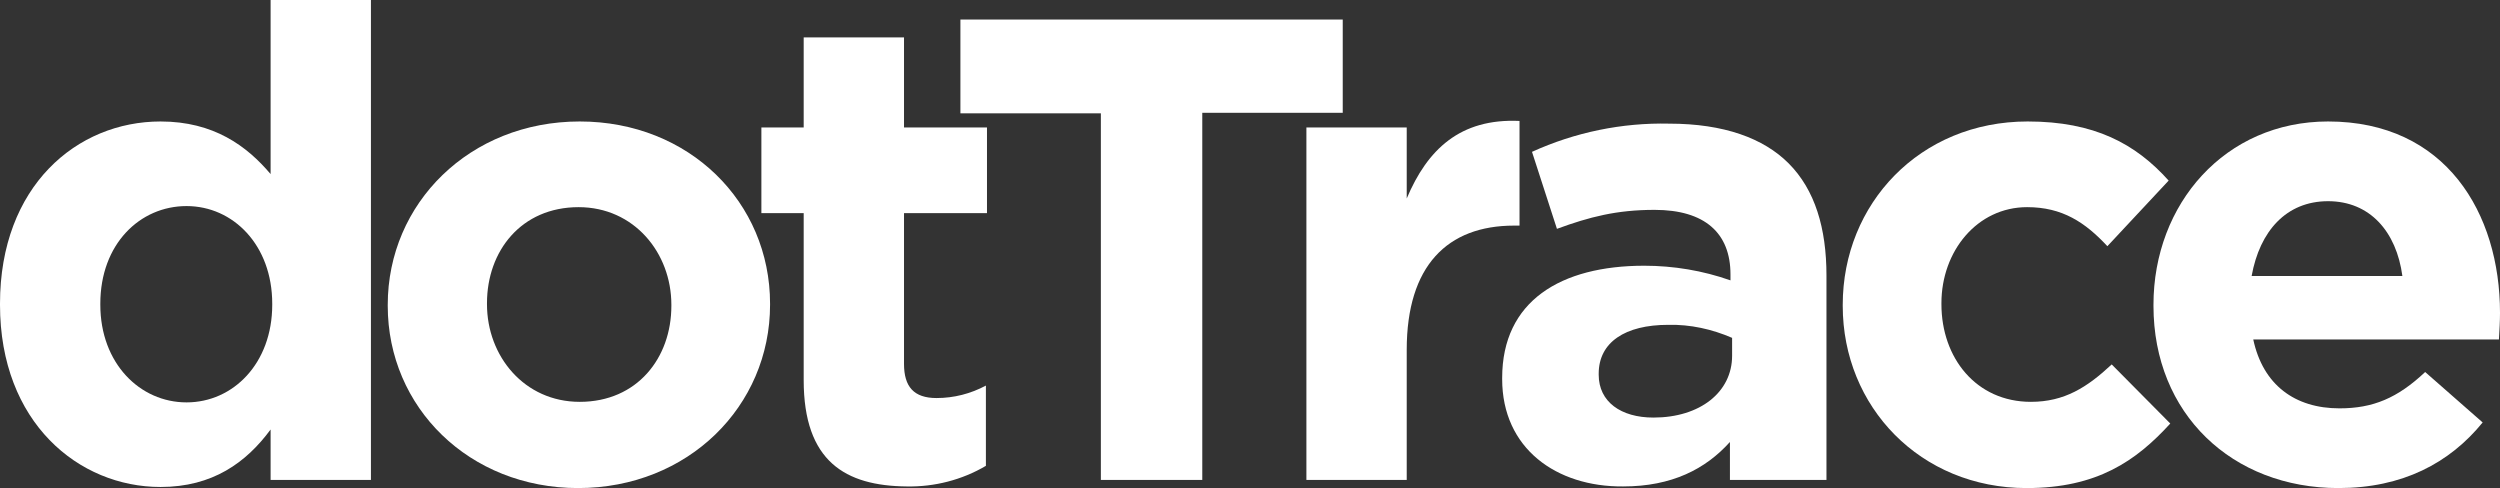 <?xml version="1.0" encoding="utf-8"?>
<!-- Generator: Adobe Illustrator 22.1.0, SVG Export Plug-In . SVG Version: 6.00 Build 0)  -->
<svg version="1.1" id="Layer_1" xmlns="http://www.w3.org/2000/svg" xmlns:xlink="http://www.w3.org/1999/xlink" x="0px" y="0px"
	 viewBox="0 0 461 90" style="enable-background:new 0 0 461 90;" xml:space="preserve">
<rect x="0" y="0" width="461" height="90" fill="#333333" stroke="none"/>
<style type="text/css">
	.st0{fill:#FFFFFF;}
</style>
<title>logos_artboards</title>
<g>
	<path class="st0" d="M0,56.2v-0.2c0-21.7,14.2-33.6,29.6-33.6c9.8,0,15.9,4.5,20.3,9.7V0h18.5v88.5H49.9v-9.3
		c-4.5,6.1-10.7,10.6-20.3,10.6C14.5,89.8,0,77.9,0,56.2z M50.2,56.2v-0.2c0-10.8-7.2-18-15.8-18s-15.9,7-15.9,18v0.2
		c0,10.8,7.3,18,15.9,18S50.2,67,50.2,56.2L50.2,56.2z"/>
	<path class="st0" d="M71.5,56.4v-0.2c0-18.7,15.1-33.8,35.4-33.8c20.2,0,35.1,14.9,35.1,33.6v0.2c0,18.7-15.1,33.8-35.4,33.8
		C86.5,90,71.5,75.1,71.5,56.4z M123.8,56.4v-0.2c0-9.6-6.9-18-17.1-18c-10.6,0-16.9,8.1-16.9,17.7v0.2c0,9.6,6.9,18,17.1,18
		C117.5,74.1,123.8,66,123.8,56.4z"/>
	<path class="st0" d="M148.2,70.1V39.3h-7.8V23.5h7.8V6.9h18.5v16.6H182v15.8h-15.3v27.8c0,4.2,1.8,6.3,6,6.3c3.2,0,6.3-0.8,9.1-2.3
		v14.8c-4.4,2.6-9.5,3.9-14.6,3.8C155.9,89.6,148.2,85.1,148.2,70.1z"/>
	<path class="st0" d="M203,20.9h-25.9V3.6h70.5v17.2h-25.9v67.7H203V20.9z"/>
	<path class="st0" d="M240.9,23.5h18.5v13.1c3.8-9,9.8-14.8,20.8-14.3v19.3h-1c-12.3,0-19.8,7.4-19.8,22.9v24h-18.5V23.5z"/>
	<path class="st0" d="M277,69.9v-0.2c0-14.2,10.8-20.7,26.2-20.7c5.4,0,10.8,0.9,15.9,2.7v-1.1c0-7.6-4.7-11.9-14-11.9
		c-7,0-12,1.3-18,3.5L282.5,28c7.9-3.6,16.6-5.4,25.3-5.2c10.1,0,17.4,2.7,22,7.3c4.9,4.9,7,12,7,20.7v37.7H319v-7
		c-4.5,5-10.7,8.2-19.7,8.2C287,89.8,277,82.7,277,69.9z M319.4,65.6v-3.3c-3.7-1.6-7.7-2.5-11.8-2.4c-7.9,0-12.8,3.2-12.8,9v0.2
		c0,5,4.1,7.9,10.1,7.9C313.5,77,319.4,72.3,319.4,65.6z"/>
	<path class="st0" d="M339.8,56.4v-0.2c0-18.6,14.2-33.8,34.1-33.8c12.3,0,19.9,4.1,26,10.9l-11.3,12.1c-4.1-4.4-8.3-7.2-14.8-7.2
		c-9.2,0-15.8,8.1-15.8,17.7v0.2c0,9.9,6.4,18,16.5,18c6.2,0,10.4-2.7,14.9-6.9l10.8,10.9C393.9,85,386.7,90,373.7,90
		C354.1,90,339.8,75,339.8,56.4z"/>
	<path class="st0" d="M397.1,56.4v-0.2c0-18.6,13.2-33.8,32.2-33.8c21.7,0,31.7,16.9,31.7,35.3c0,1.5-0.1,3.2-0.2,4.9h-45.3
		c1.8,8.4,7.7,12.7,15.9,12.7c6.2,0,10.7-1.9,15.8-6.7l10.6,9.3c-6.1,7.5-14.8,12.1-26.6,12.1C411.6,90,397.1,76.3,397.1,56.4z
		 M443,50.9c-1.1-8.2-6-13.8-13.7-13.8c-7.7,0-12.6,5.5-14.1,13.8H443z"/>
</g>
</svg>
